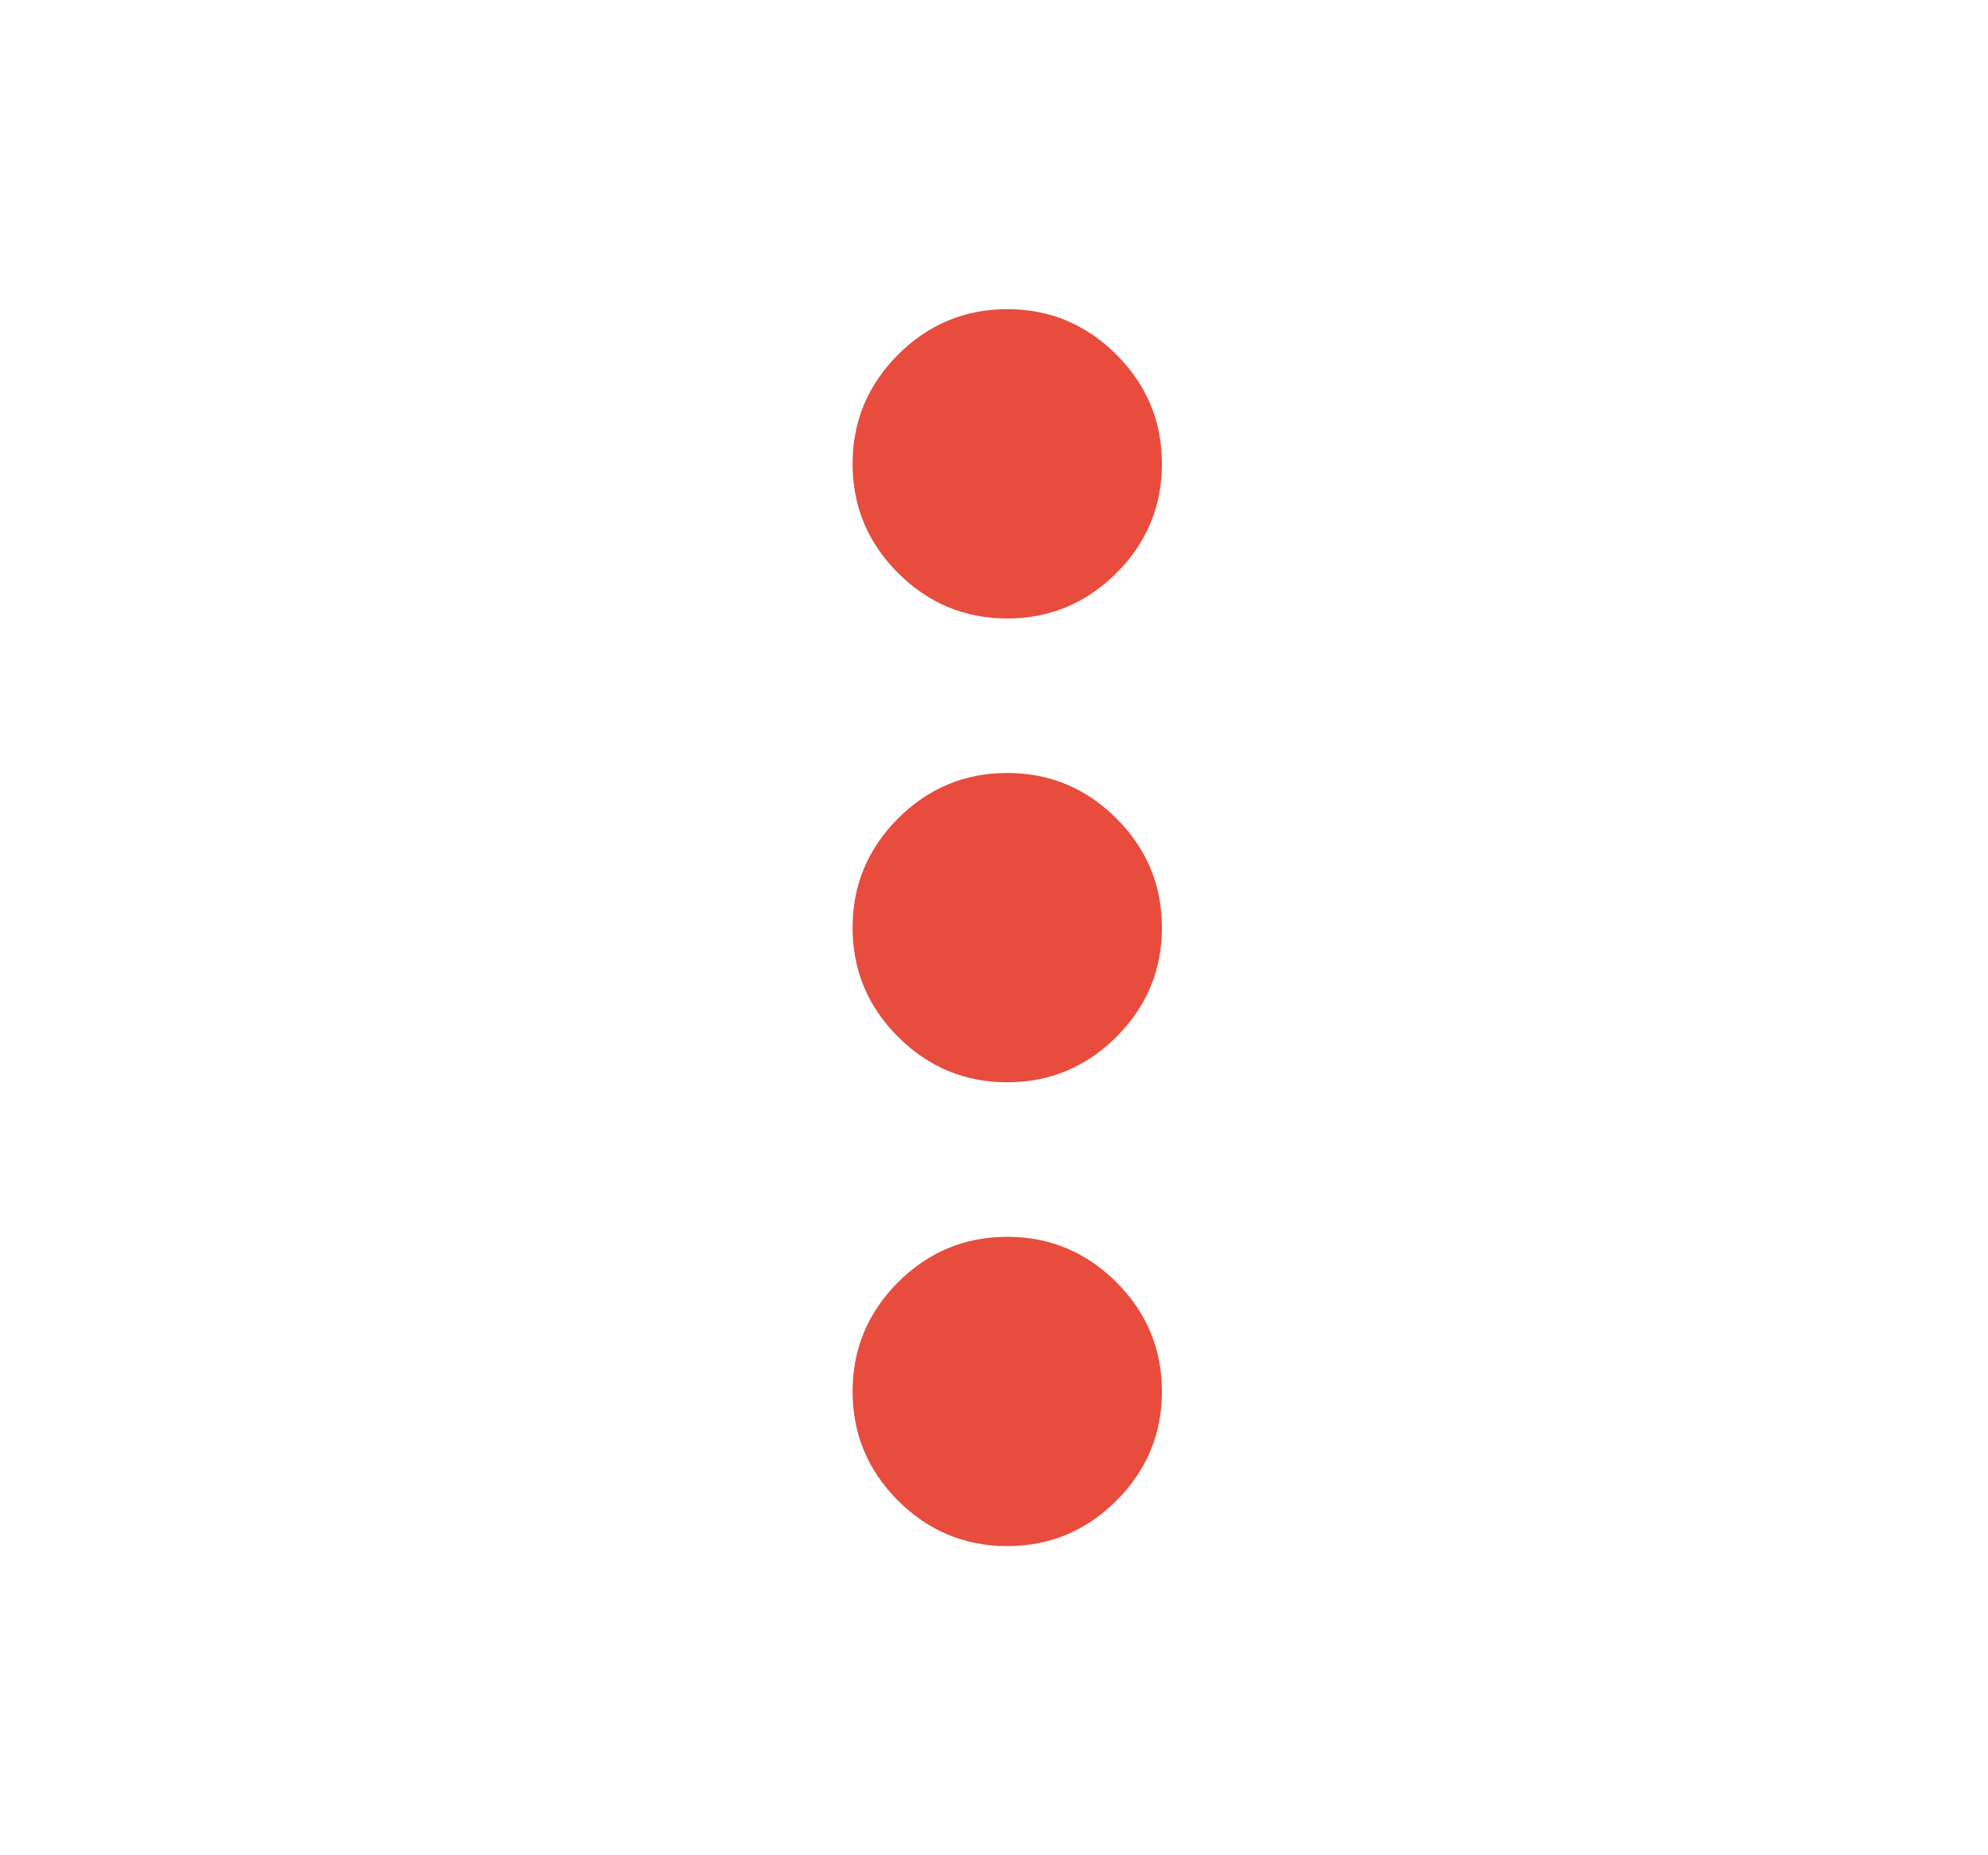 <svg width="15" height="14" viewBox="0 0 15 14" fill="none" xmlns="http://www.w3.org/2000/svg">
<path d="M7.6 11.667C7.279 11.667 7.005 11.552 6.776 11.324C6.548 11.095 6.433 10.821 6.433 10.5C6.433 10.179 6.548 9.905 6.776 9.676C7.005 9.448 7.279 9.333 7.6 9.333C7.921 9.333 8.195 9.448 8.424 9.676C8.652 9.905 8.767 10.179 8.767 10.5C8.767 10.821 8.652 11.095 8.424 11.324C8.195 11.552 7.921 11.667 7.6 11.667ZM7.6 8.167C7.279 8.167 7.005 8.052 6.776 7.824C6.548 7.596 6.433 7.321 6.433 7C6.433 6.679 6.548 6.405 6.776 6.176C7.005 5.948 7.279 5.833 7.6 5.833C7.921 5.833 8.195 5.948 8.424 6.176C8.652 6.405 8.767 6.679 8.767 7C8.767 7.321 8.652 7.596 8.424 7.824C8.195 8.052 7.921 8.167 7.6 8.167ZM7.6 4.667C7.279 4.667 7.005 4.552 6.776 4.324C6.548 4.096 6.433 3.821 6.433 3.5C6.433 3.179 6.548 2.905 6.776 2.676C7.005 2.448 7.279 2.333 7.6 2.333C7.921 2.333 8.195 2.448 8.424 2.676C8.652 2.905 8.767 3.179 8.767 3.5C8.767 3.821 8.652 4.096 8.424 4.324C8.195 4.552 7.921 4.667 7.6 4.667Z" fill="#E74C3C"/>
</svg>
